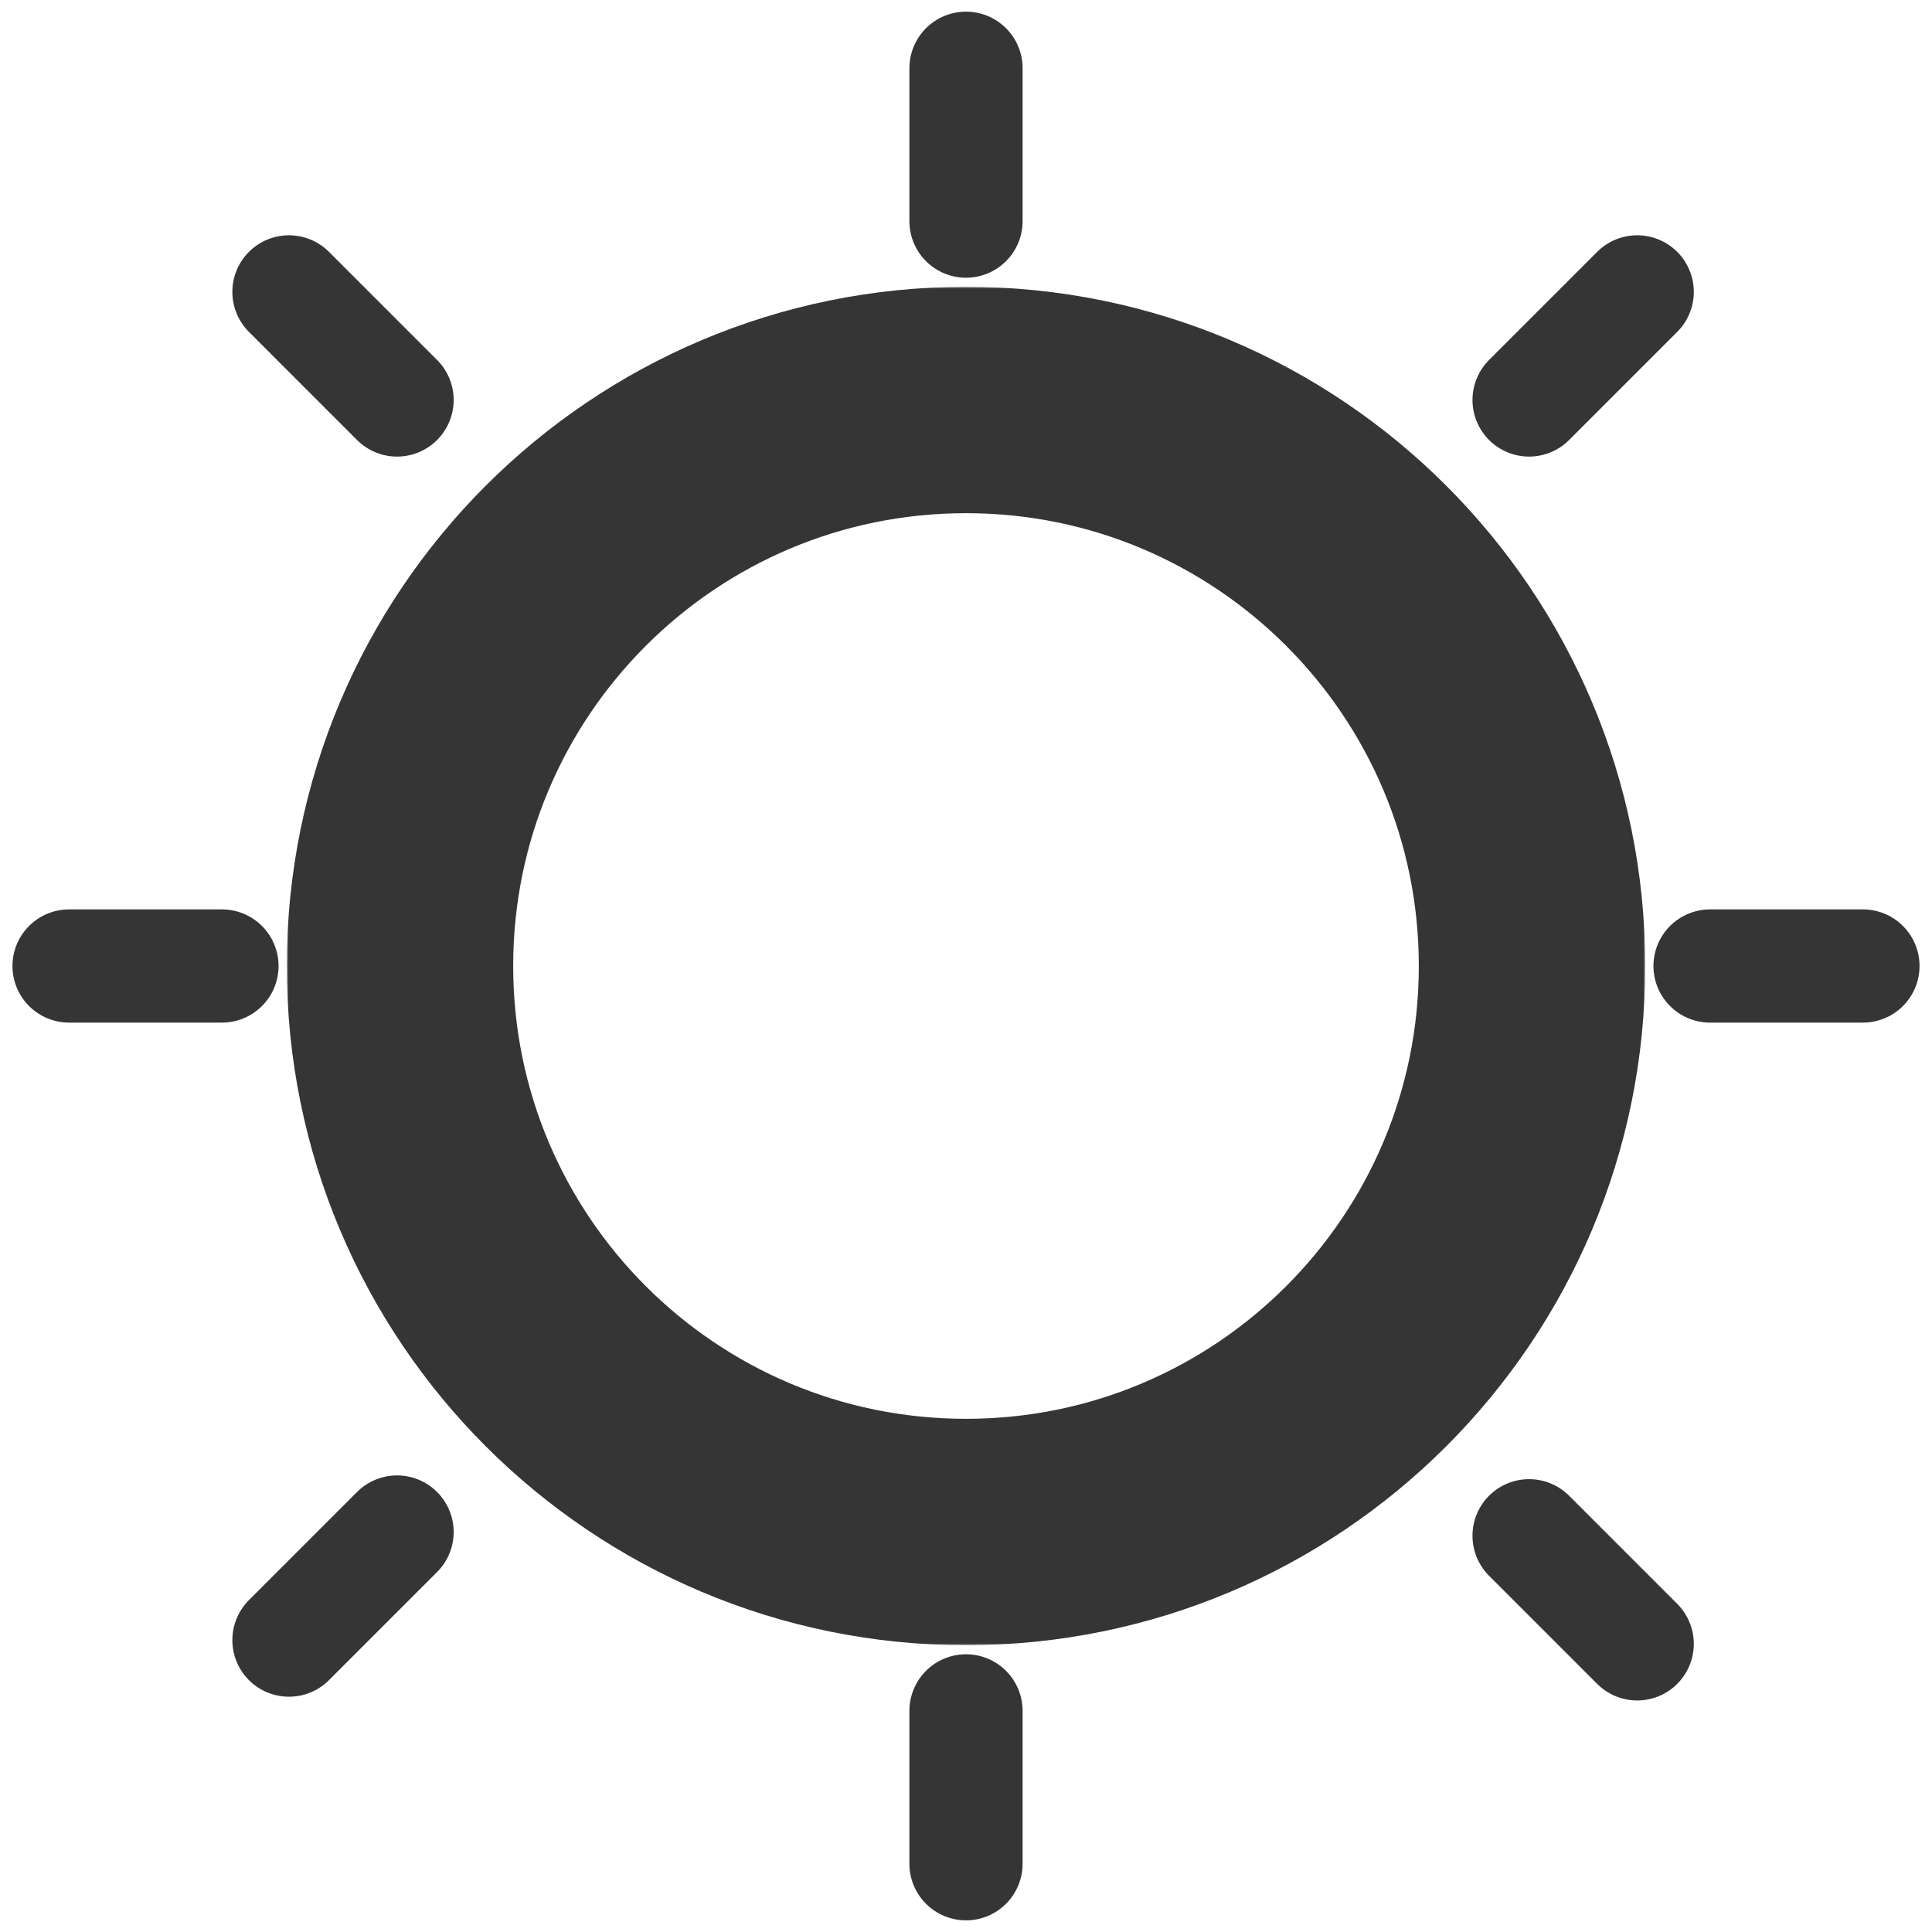 <?xml version="1.0" encoding="UTF-8" standalone="no"?>
<!DOCTYPE svg PUBLIC "-//W3C//DTD SVG 1.1//EN" "http://www.w3.org/Graphics/SVG/1.1/DTD/svg11.dtd">
<!-- Created with Vectornator (http://vectornator.io/) -->
<svg height="512.0px" stroke-miterlimit="10" style="fill-rule:nonzero;clip-rule:evenodd;stroke-linecap:round;stroke-linejoin:round;" version="1.1" viewBox="0 0 512 512" width="512.0px" xml:space="preserve" xmlns="http://www.w3.org/2000/svg" xmlns:vectornator="http://vectornator.io" xmlns:xlink="http://www.w3.org/1999/xlink">
<defs>
<path d="M106 256C106 173.157 173.157 106 256 106C338.843 106 406 173.157 406 256C406 338.843 338.843 406 256 406C173.157 406 106 338.843 106 256Z" id="Fill"/>
</defs>
<g id="Layer-1" vectornator:layerName="Layer 1">
<g opacity="1" vectornator:layerName="Oval 2">
<mask height="360" id="StrokeMask" maskUnits="userSpaceOnUse" width="360" x="76" y="76">
<rect fill="#ffffff" height="360" stroke="none" width="360" x="76" y="76"/>
<use fill="#000000" fill-rule="evenodd" stroke="none" xlink:href="#Fill"/>
</mask>
<use fill="none" mask="url(#StrokeMask)" stroke="#353535" stroke-linecap="butt" stroke-linejoin="round" stroke-width="60" xlink:href="#Fill"/>
</g>
<path d="M256 18.088L256 58.602" fill="none" opacity="1" stroke="#353535" stroke-linecap="round" stroke-linejoin="round" stroke-width="30" vectornator:layerName="Line 3"/>
<path d="M256 453.398L256 493.912" fill="none" opacity="1" stroke="#353535" stroke-linecap="round" stroke-linejoin="round" stroke-width="30" vectornator:layerName="Line 4"/>
<path d="M58.819 256L18.305 256" fill="none" opacity="1" stroke="#353535" stroke-linecap="round" stroke-linejoin="round" stroke-width="30" vectornator:layerName="Line 5"/>
<path d="M493.695 256L453.181 256" fill="none" opacity="1" stroke="#353535" stroke-linecap="round" stroke-linejoin="round" stroke-width="30" vectornator:layerName="Line 6"/>
<path d="M433.872 77.352L405.224 106" fill="none" opacity="1" stroke="#353535" stroke-linecap="round" stroke-linejoin="round" stroke-width="30" vectornator:layerName="Line 7"/>
<path d="M105.224 406L76.577 434.648" fill="none" opacity="1" stroke="#353535" stroke-linecap="round" stroke-linejoin="round" stroke-width="30" vectornator:layerName="Line 8"/>
<path d="M76.577 77.352L105.224 106" fill="none" opacity="1" stroke="#353535" stroke-linecap="round" stroke-linejoin="round" stroke-width="30" vectornator:layerName="Line 9"/>
<path d="M405.224 406.992L433.872 435.64" fill="none" opacity="1" stroke="#353535" stroke-linecap="round" stroke-linejoin="round" stroke-width="30" vectornator:layerName="Line 10"/>
</g>
</svg>
